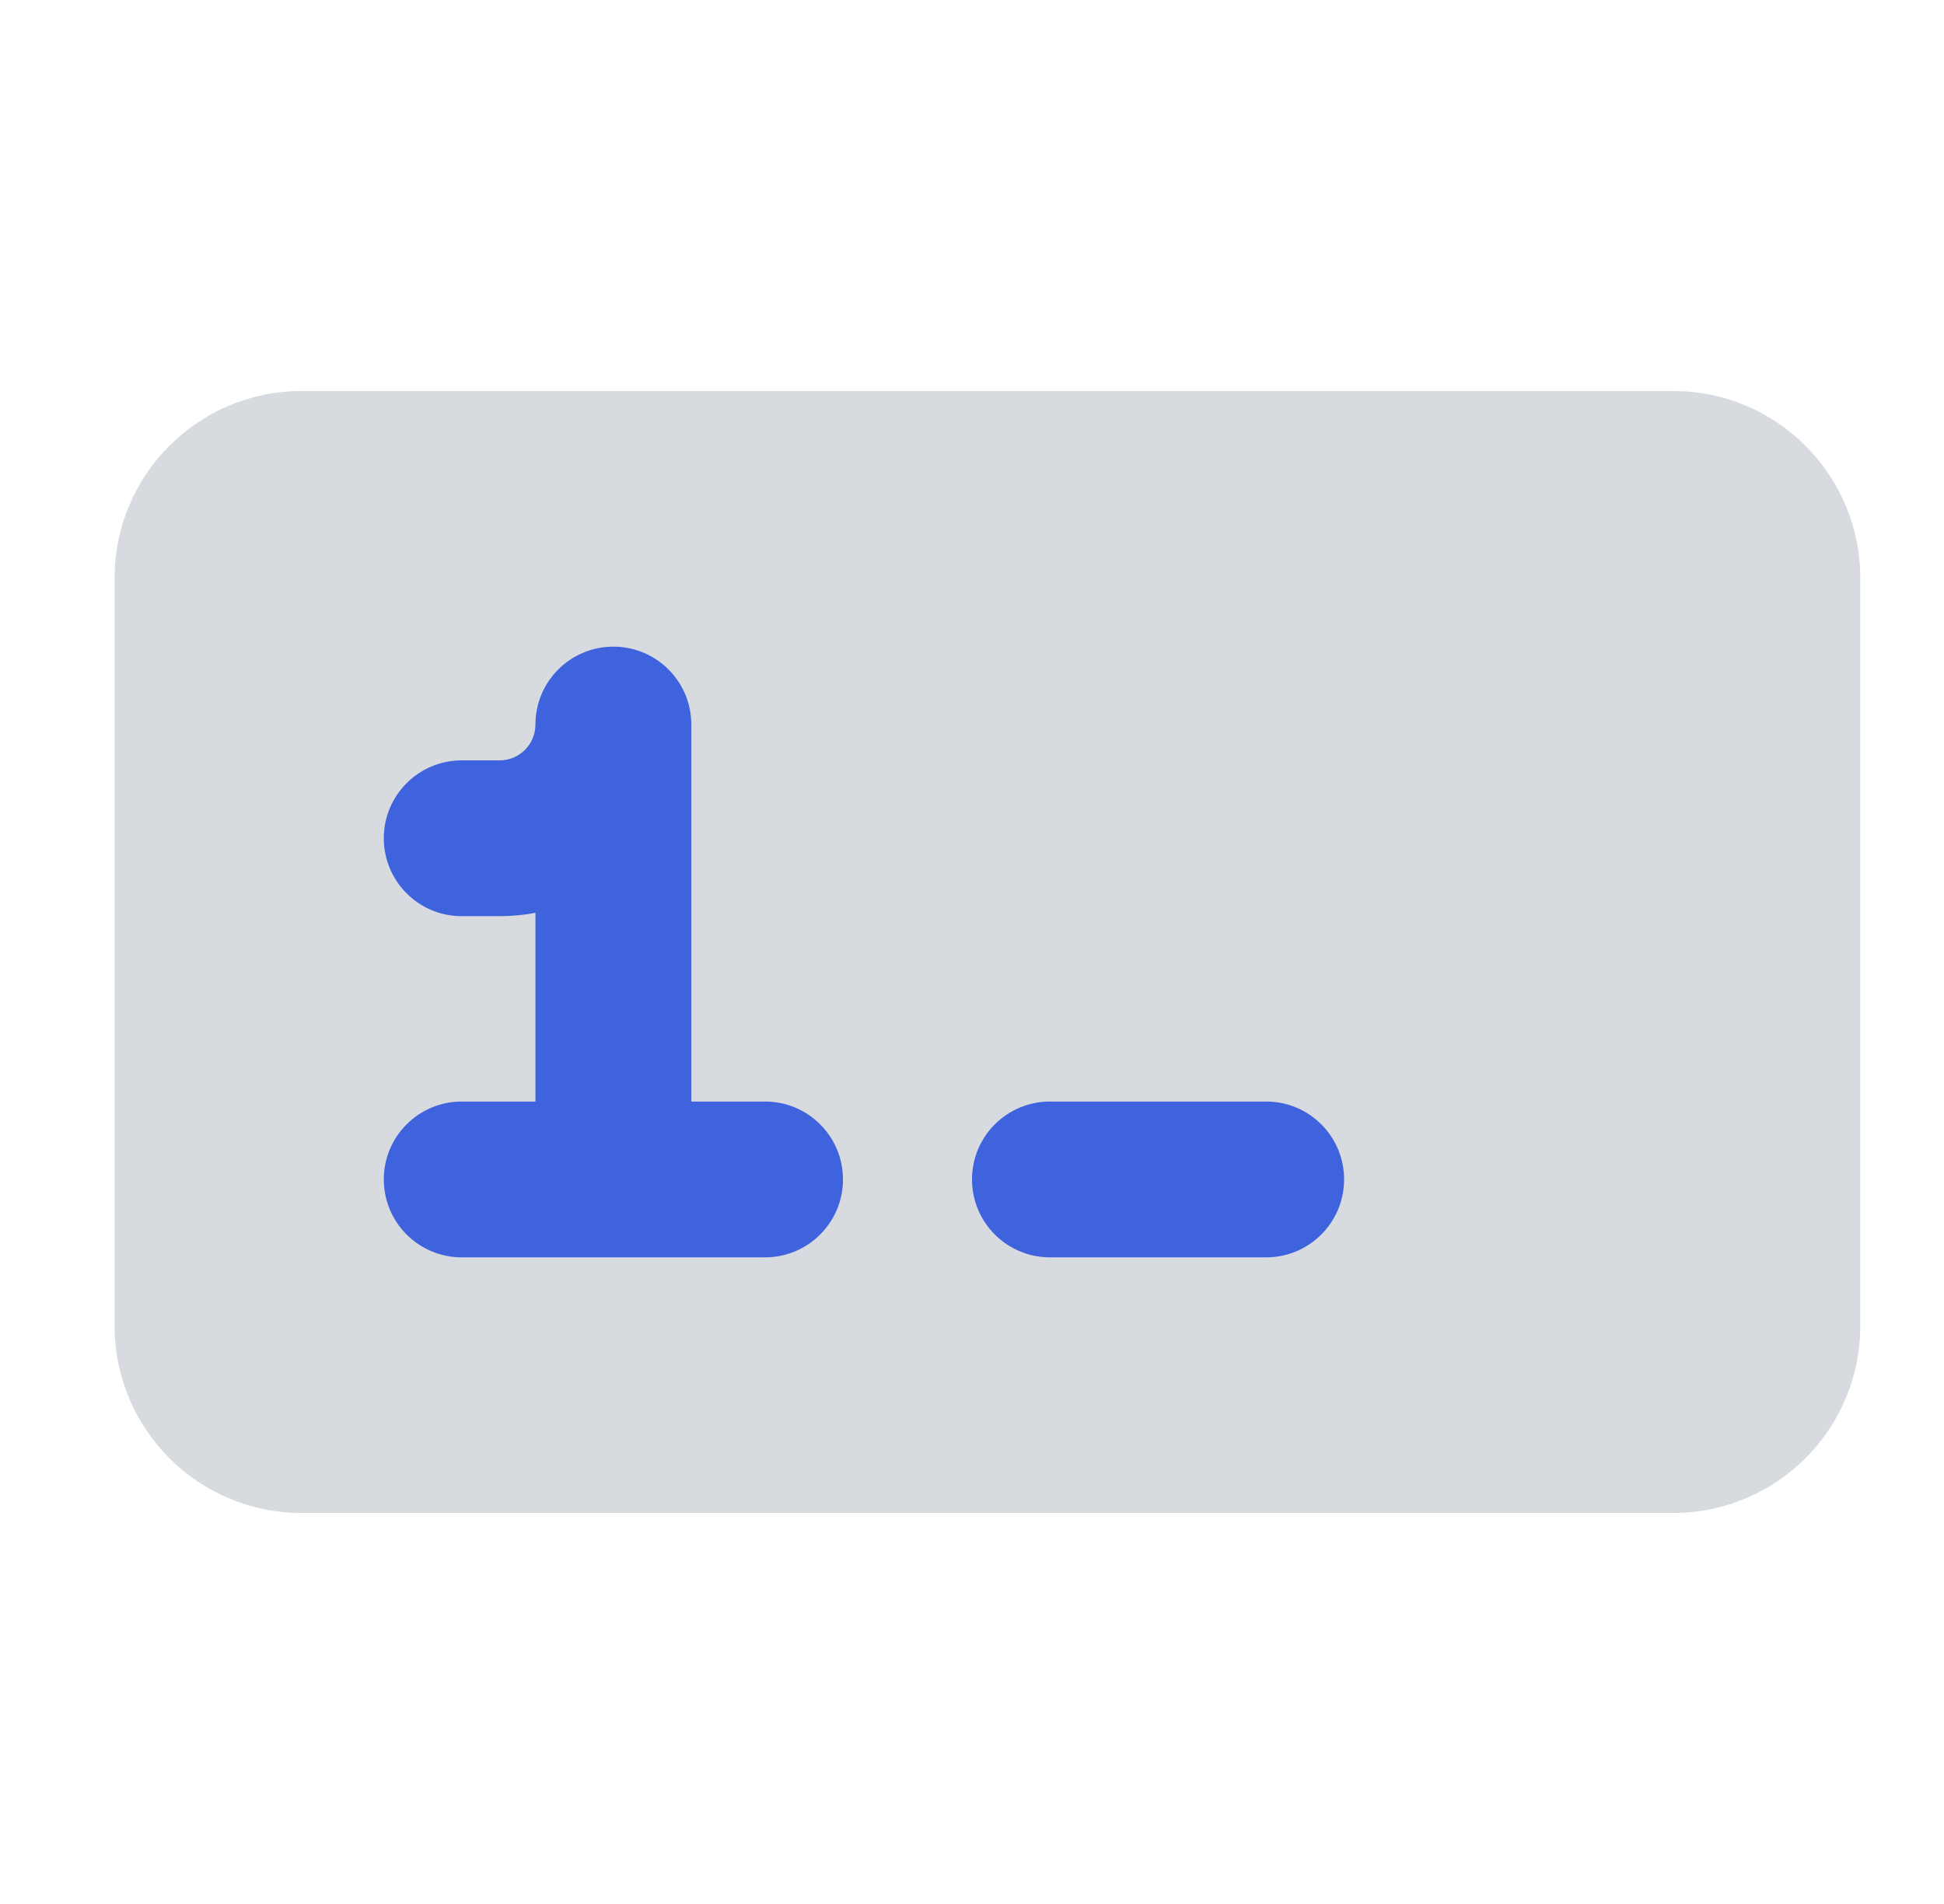 <svg width="49" height="48" viewBox="0 0 49 48" fill="none" xmlns="http://www.w3.org/2000/svg">
<path fill-rule="evenodd" clip-rule="evenodd" d="M7.603 9.857C4.999 9.857 2.889 11.968 2.889 14.572V33.429C2.889 36.032 4.999 38.143 7.603 38.143H42.174C44.778 38.143 46.889 36.032 46.889 33.429V14.572C46.889 11.968 44.778 9.857 42.174 9.857H7.603Z" fill="#D7DBDF"/>
<path fill-rule="evenodd" clip-rule="evenodd" d="M17.425 18.266C17.425 17.181 16.546 16.302 15.461 16.302C14.376 16.302 13.496 17.181 13.496 18.266C13.496 18.765 13.092 19.169 12.594 19.169H11.638C10.553 19.169 9.674 20.048 9.674 21.133C9.674 22.218 10.553 23.097 11.638 23.097H12.594C12.902 23.097 13.204 23.068 13.496 23.013V27.77H11.638C10.553 27.77 9.674 28.649 9.674 29.734C9.674 30.819 10.553 31.698 11.638 31.698H19.284C20.368 31.698 21.248 30.819 21.248 29.734C21.248 28.649 20.368 27.77 19.284 27.77H17.425V18.266ZM26.465 27.77C25.38 27.77 24.5 28.649 24.5 29.734C24.5 30.819 25.38 31.698 26.465 31.698H31.915C33 31.698 33.879 30.819 33.879 29.734C33.879 28.649 33 27.77 31.915 27.77H26.465Z" fill="#3E63DD"/>
</svg>
